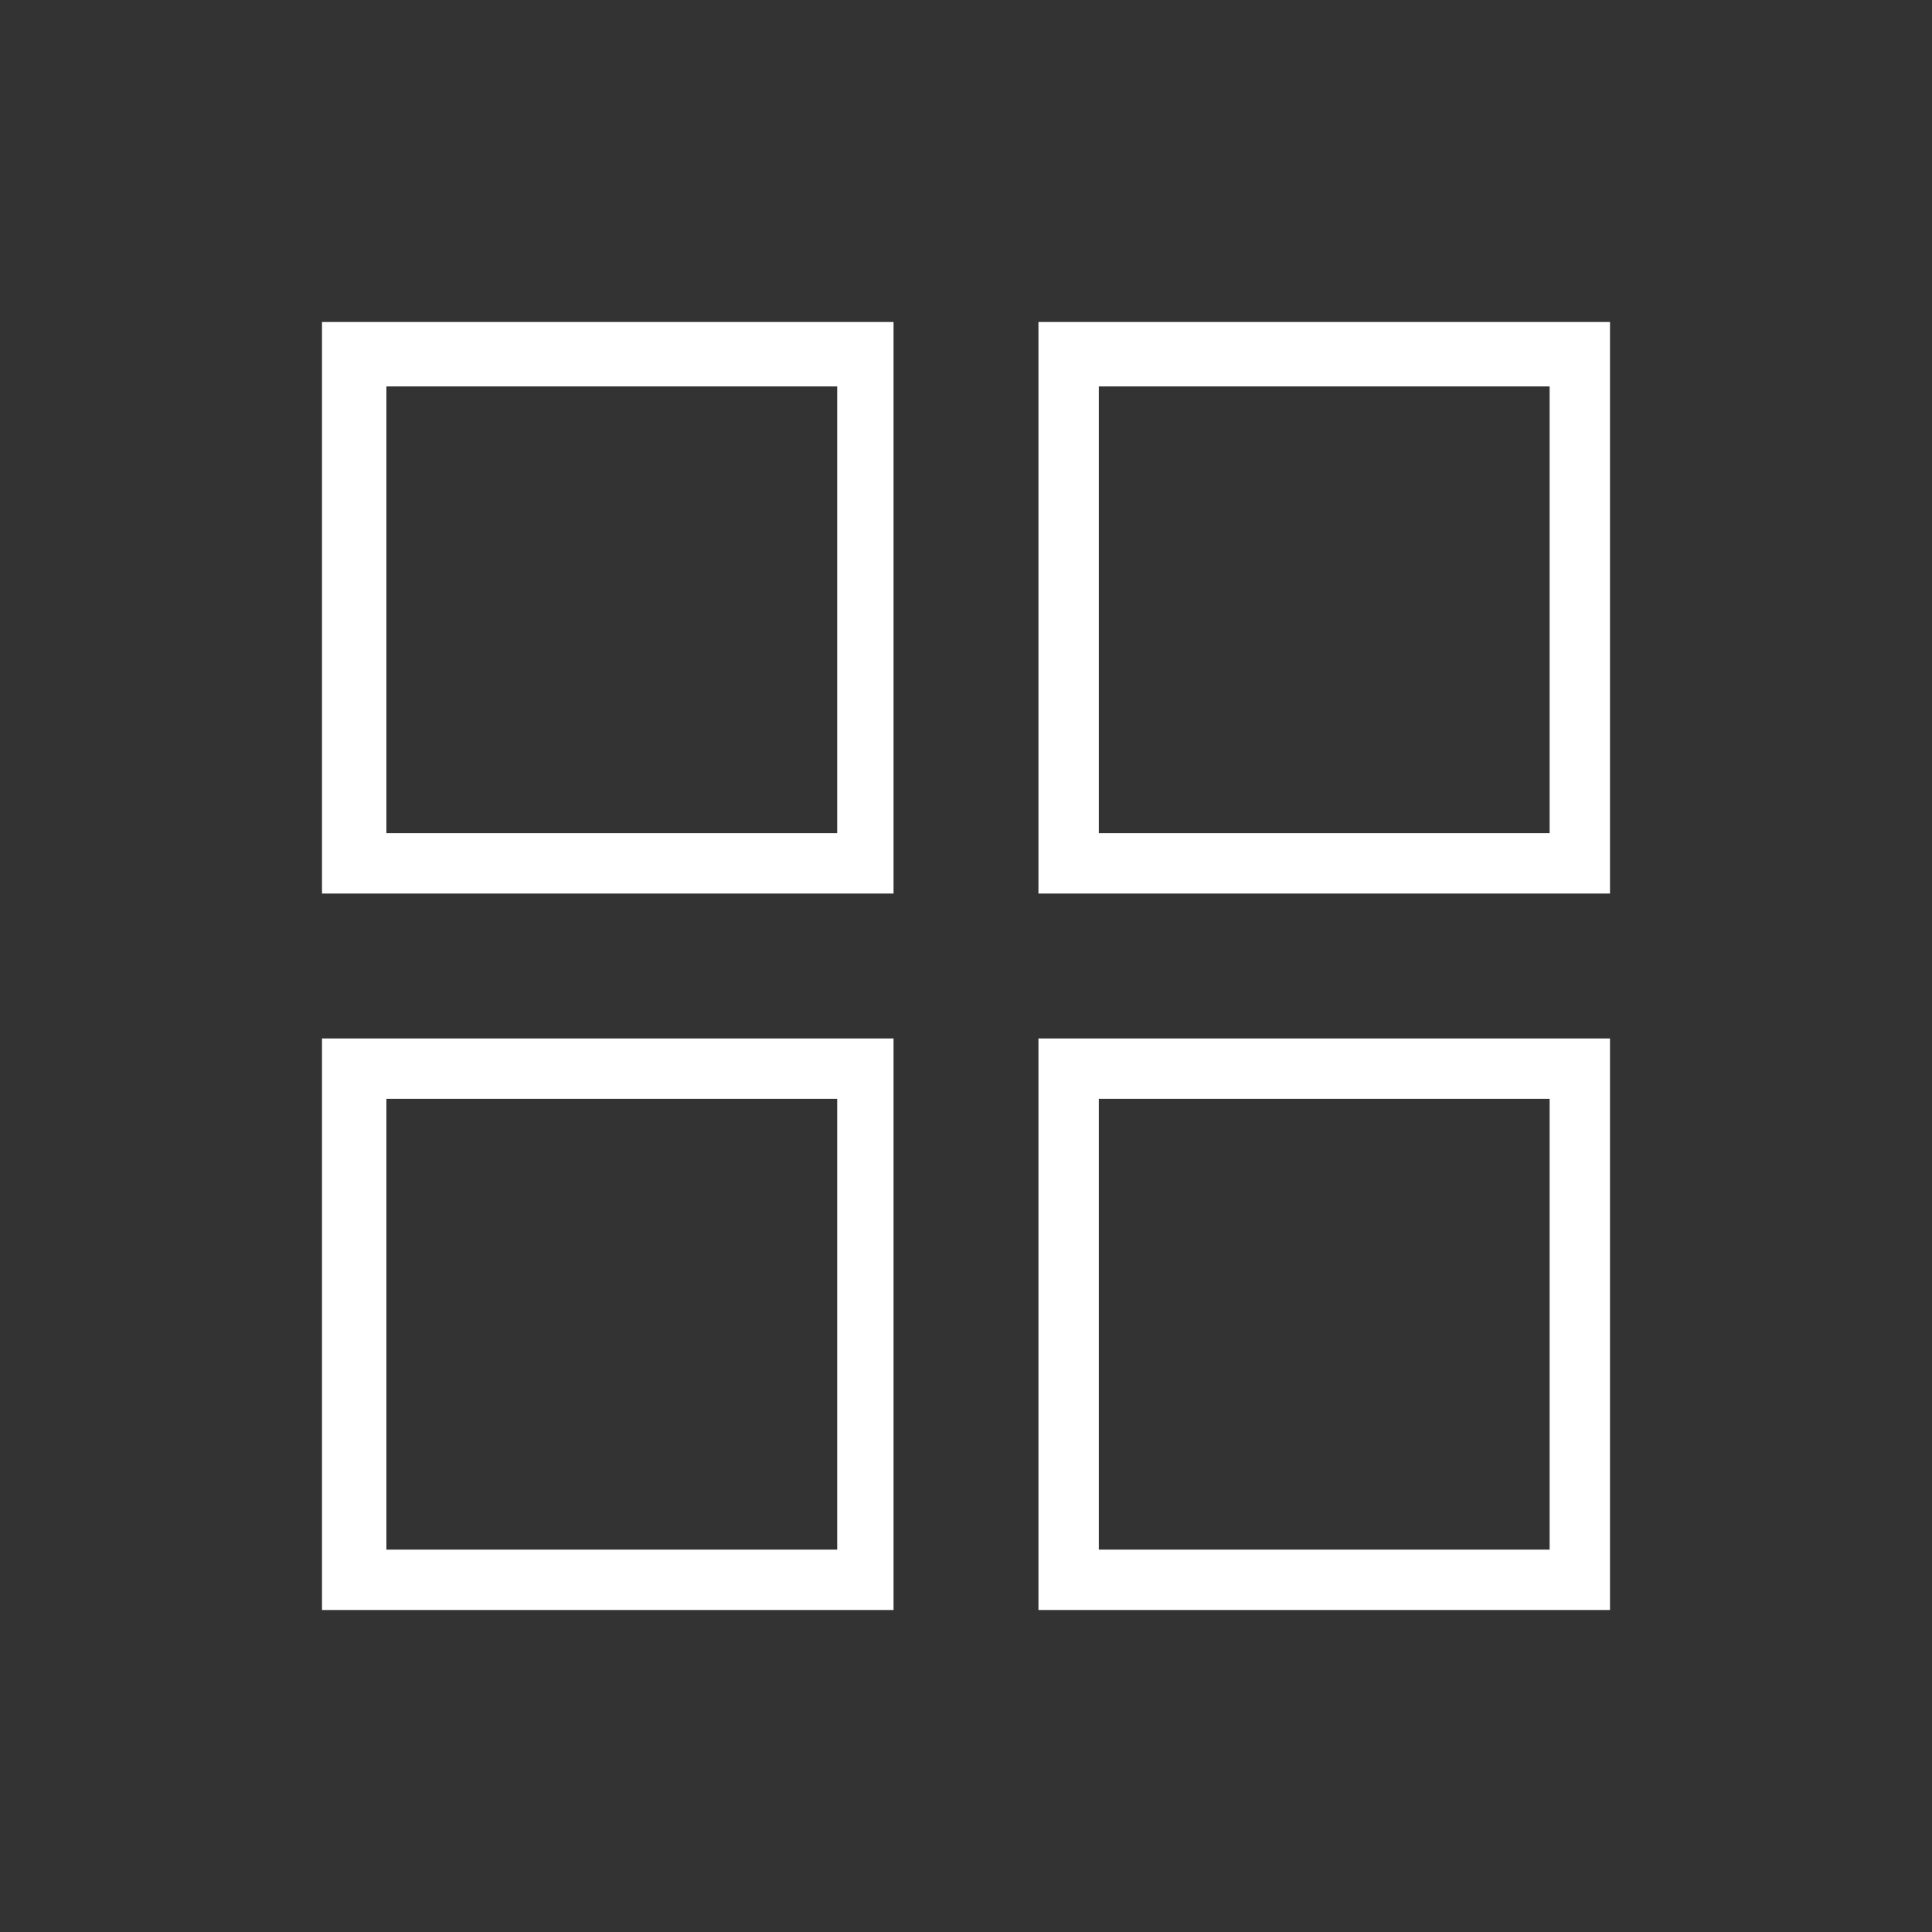 <?xml version="1.0" encoding="utf-8"?>
<!-- Generator: Adobe Illustrator 26.2.1, SVG Export Plug-In . SVG Version: 6.00 Build 0)  -->
<svg version="1.1" id="Layer_1" xmlns="http://www.w3.org/2000/svg" xmlns:xlink="http://www.w3.org/1999/xlink" x="0px" y="0px"
	 viewBox="0 0 48 48" style="enable-background:new 0 0 48 48;" xml:space="preserve">
<rect x="0" y="0" width="48" height="48" fill="#333333" stroke="none"/>
<style type="text/css">
	.st0{fill:#FFFFFF;}
</style>
<path class="st0" d="M8,22.2V8h14.2v14.2H8z M8,40V25.8h14.2V40H8z M25.8,22.2V8H40v14.2H25.8z M25.8,40V25.8H40V40H25.8z M9.6,20.7
	h11.2V9.6H9.6V20.7z M27.3,20.7h11.2V9.6H27.3V20.7z M27.3,38.5h11.2V27.3H27.3V38.5z M9.6,38.5h11.2V27.3H9.6V38.5z"/>
</svg>
